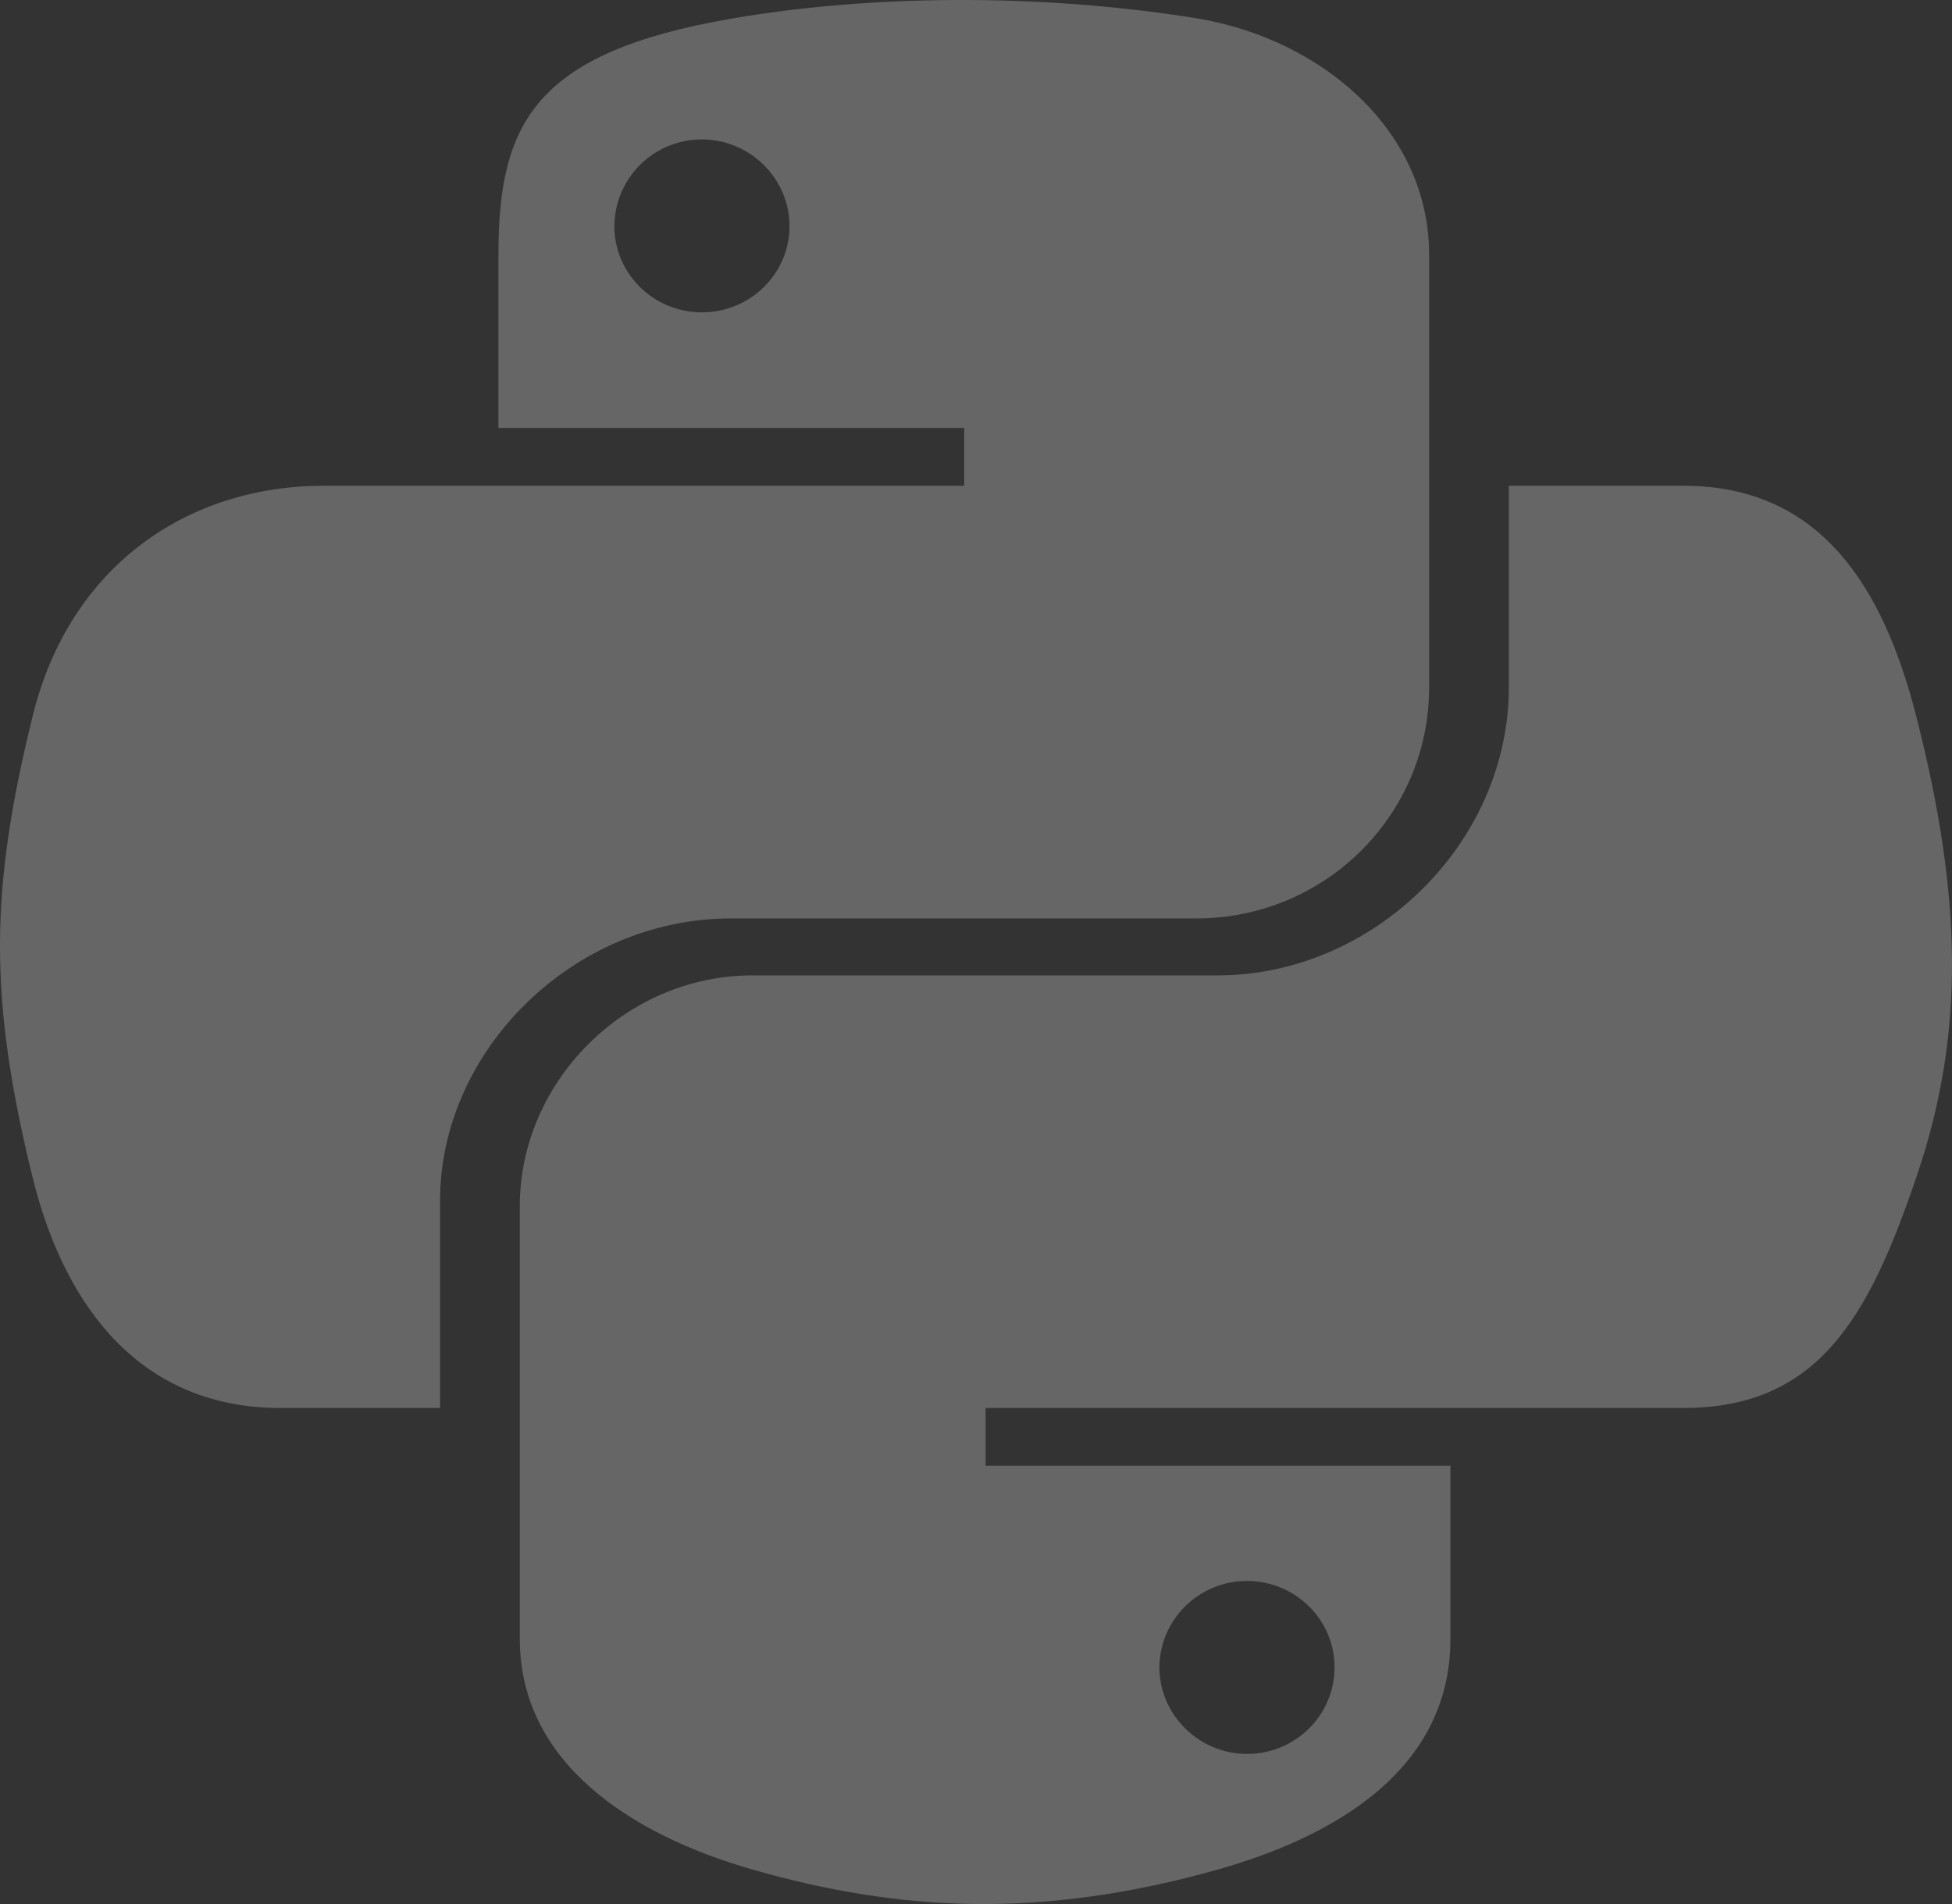 <svg width="41" height="40" viewBox="0 0 41 40" fill="none" xmlns="http://www.w3.org/2000/svg">
<rect x="0" y="0" width="41" height="40" fill="#333333" stroke="none"/>
<path d="M40.248 15.044C39.544 12.285 38.208 10.205 35.361 10.205H31.692V14.437C31.692 17.723 28.836 20.491 25.578 20.491H15.805C13.133 20.491 10.918 22.723 10.918 25.338V34.428C10.918 37.017 13.224 38.535 15.805 39.276C18.898 40.16 21.872 40.32 25.578 39.276C28.04 38.579 30.465 37.177 30.465 34.428V30.794H20.701V29.579H35.361C38.208 29.579 39.26 27.642 40.248 24.74C41.273 21.749 41.227 18.875 40.248 15.044ZM26.192 33.213C27.207 33.213 28.031 34.026 28.031 35.026C28.031 36.035 27.207 36.847 26.192 36.847C25.185 36.847 24.352 36.026 24.352 35.026C24.361 34.017 25.185 33.213 26.192 33.213ZM15.356 19.294H25.13C27.848 19.294 30.017 17.107 30.017 14.446V5.348C30.017 2.759 27.784 0.822 25.13 0.384C21.854 -0.143 18.294 -0.116 15.356 0.393C11.22 1.107 10.469 2.598 10.469 5.357V8.991H20.252V10.205H6.8C3.954 10.205 1.464 11.875 0.686 15.044C-0.21 18.678 -0.247 20.946 0.686 24.74C1.382 27.562 3.038 29.579 5.884 29.579H9.243V25.223C9.243 22.071 12.034 19.294 15.356 19.294ZM14.743 6.562C13.727 6.562 12.904 5.75 12.904 4.75C12.913 3.741 13.727 2.929 14.743 2.929C15.75 2.929 16.583 3.75 16.583 4.75C16.583 5.75 15.759 6.562 14.743 6.562Z" fill="white" fill-opacity="0.25"/>
</svg>

